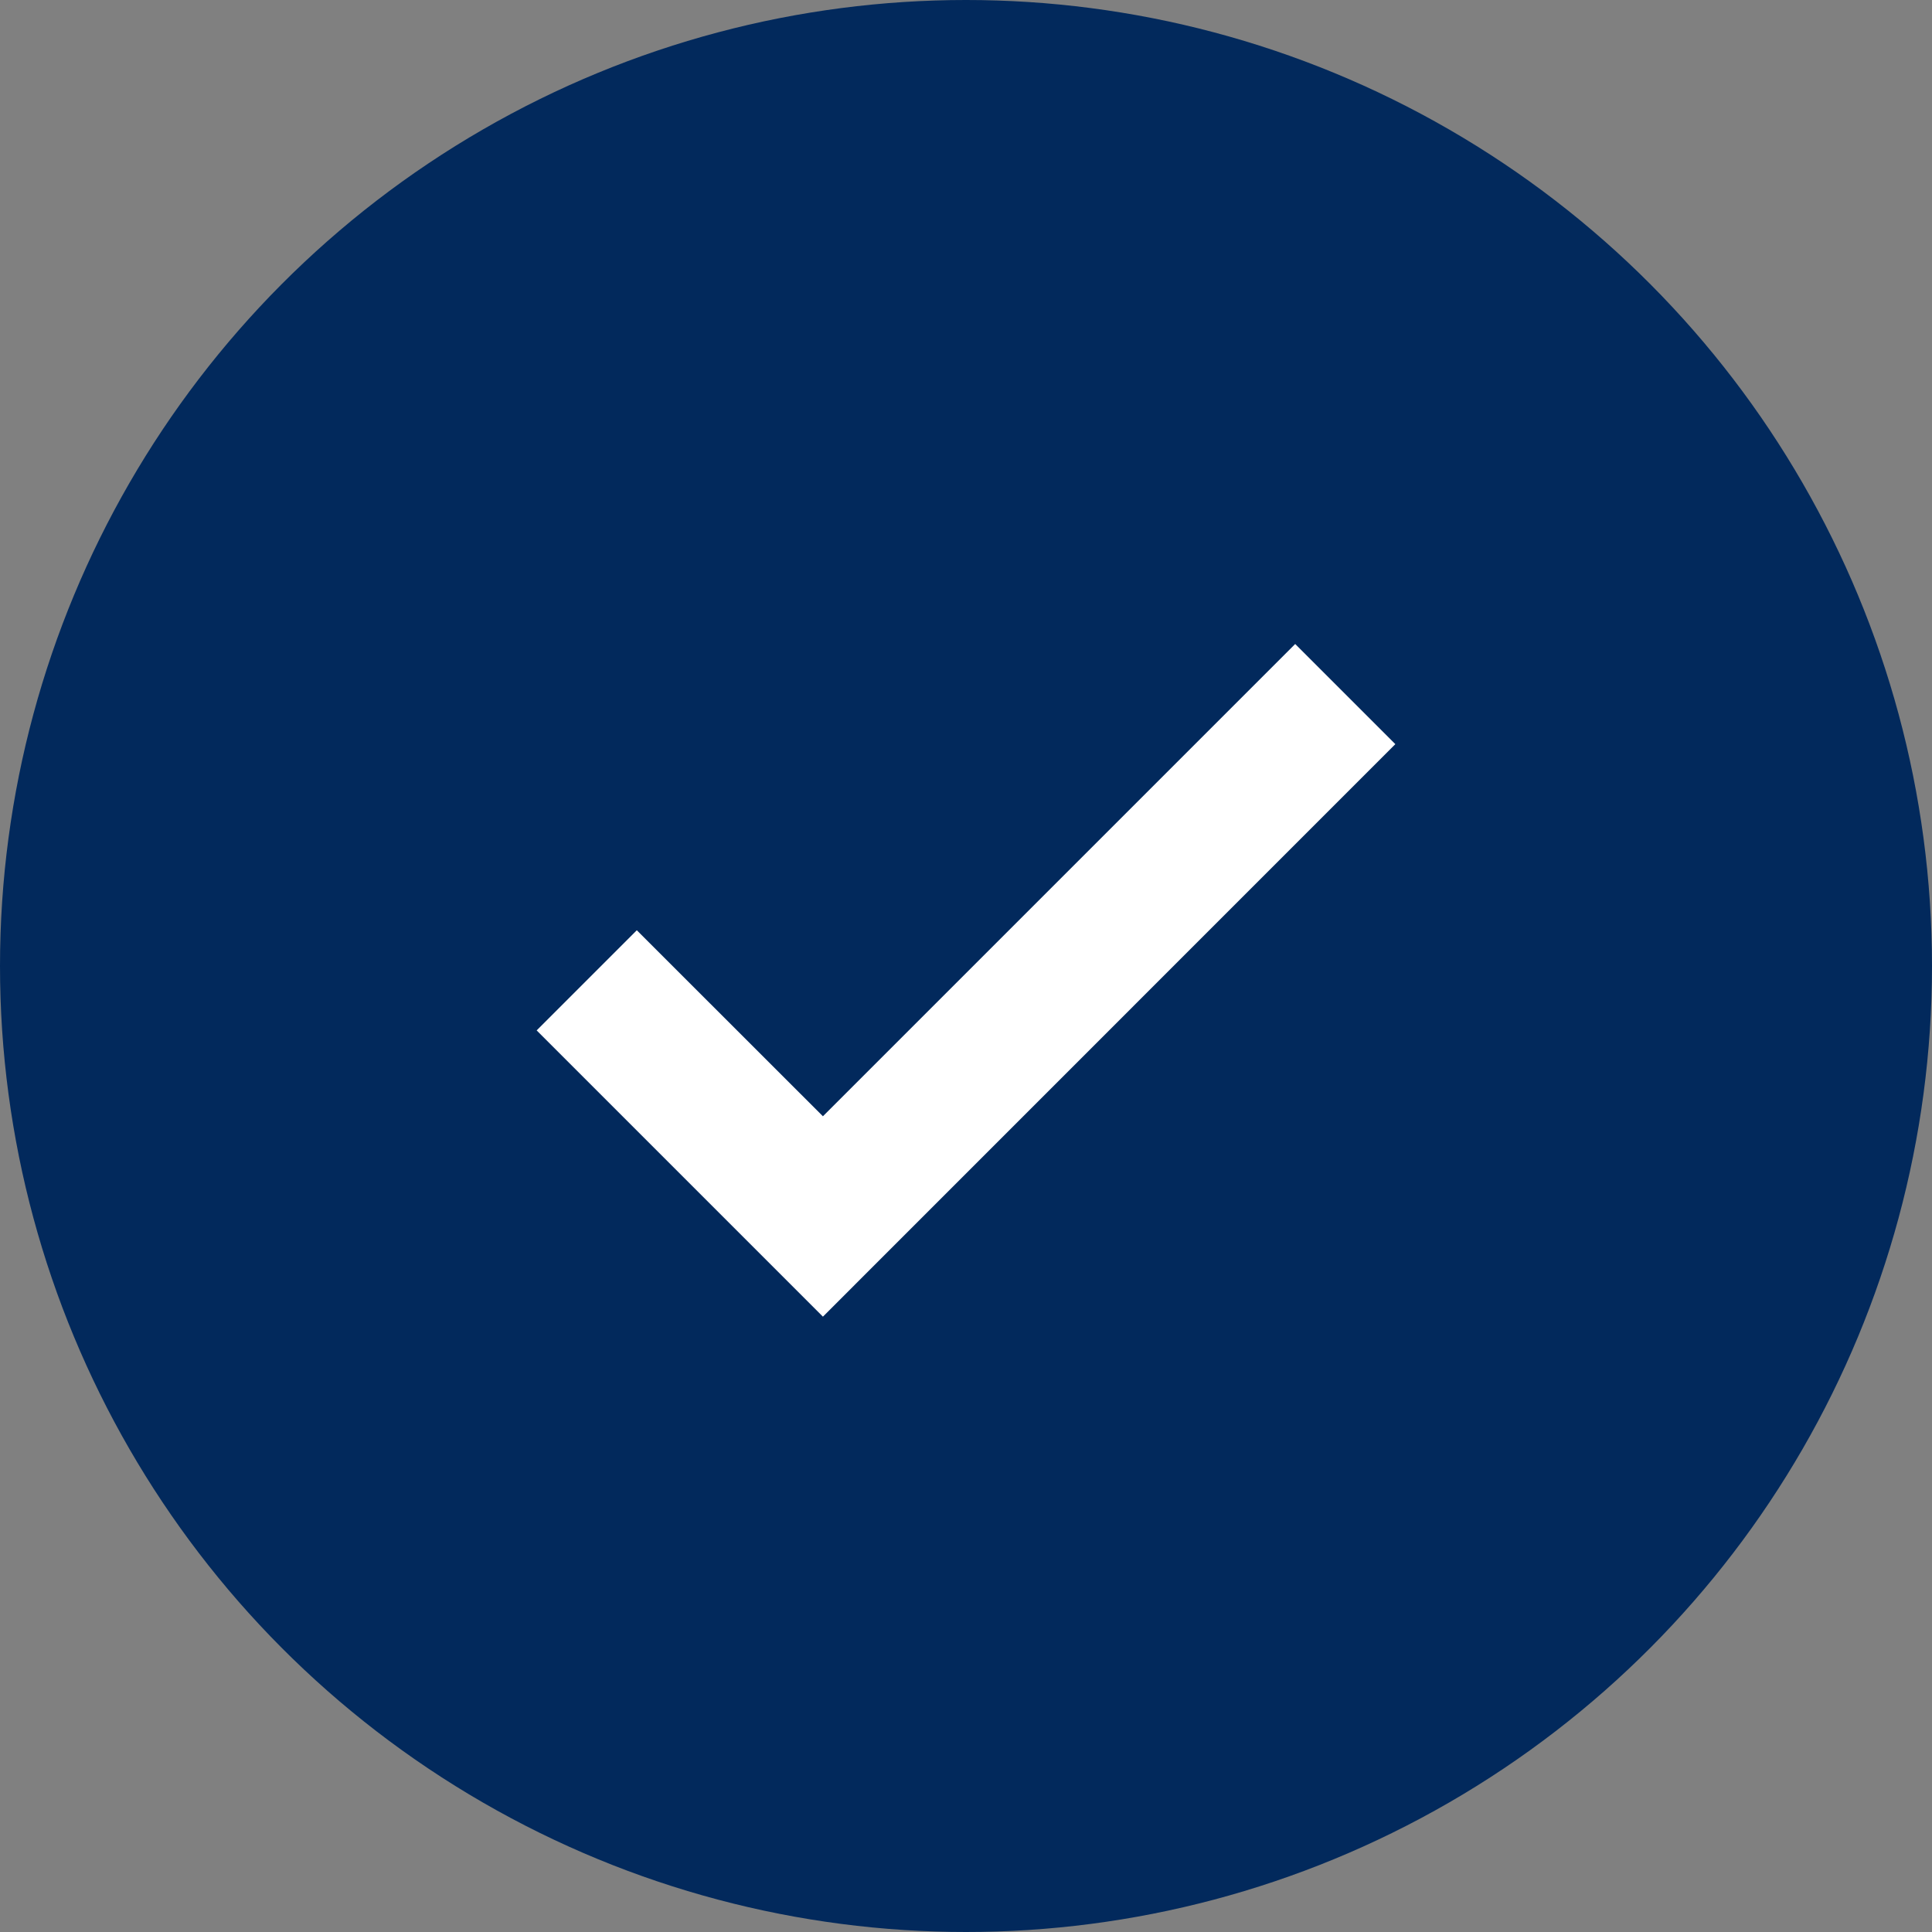 <svg width="18" height="18" viewBox="0 0 18 18" fill="none" xmlns="http://www.w3.org/2000/svg">
<rect x="0" y="0" width="18" height="18" fill="#808080" stroke="none"/>
<circle cx="9" cy="9" r="9" fill="#02295C"/>
<path d="M7.667 12.267L5 9.6L5.933 8.667L7.667 10.4L12.067 6L13 6.933L7.667 12.267Z" fill="white"/>
</svg>
